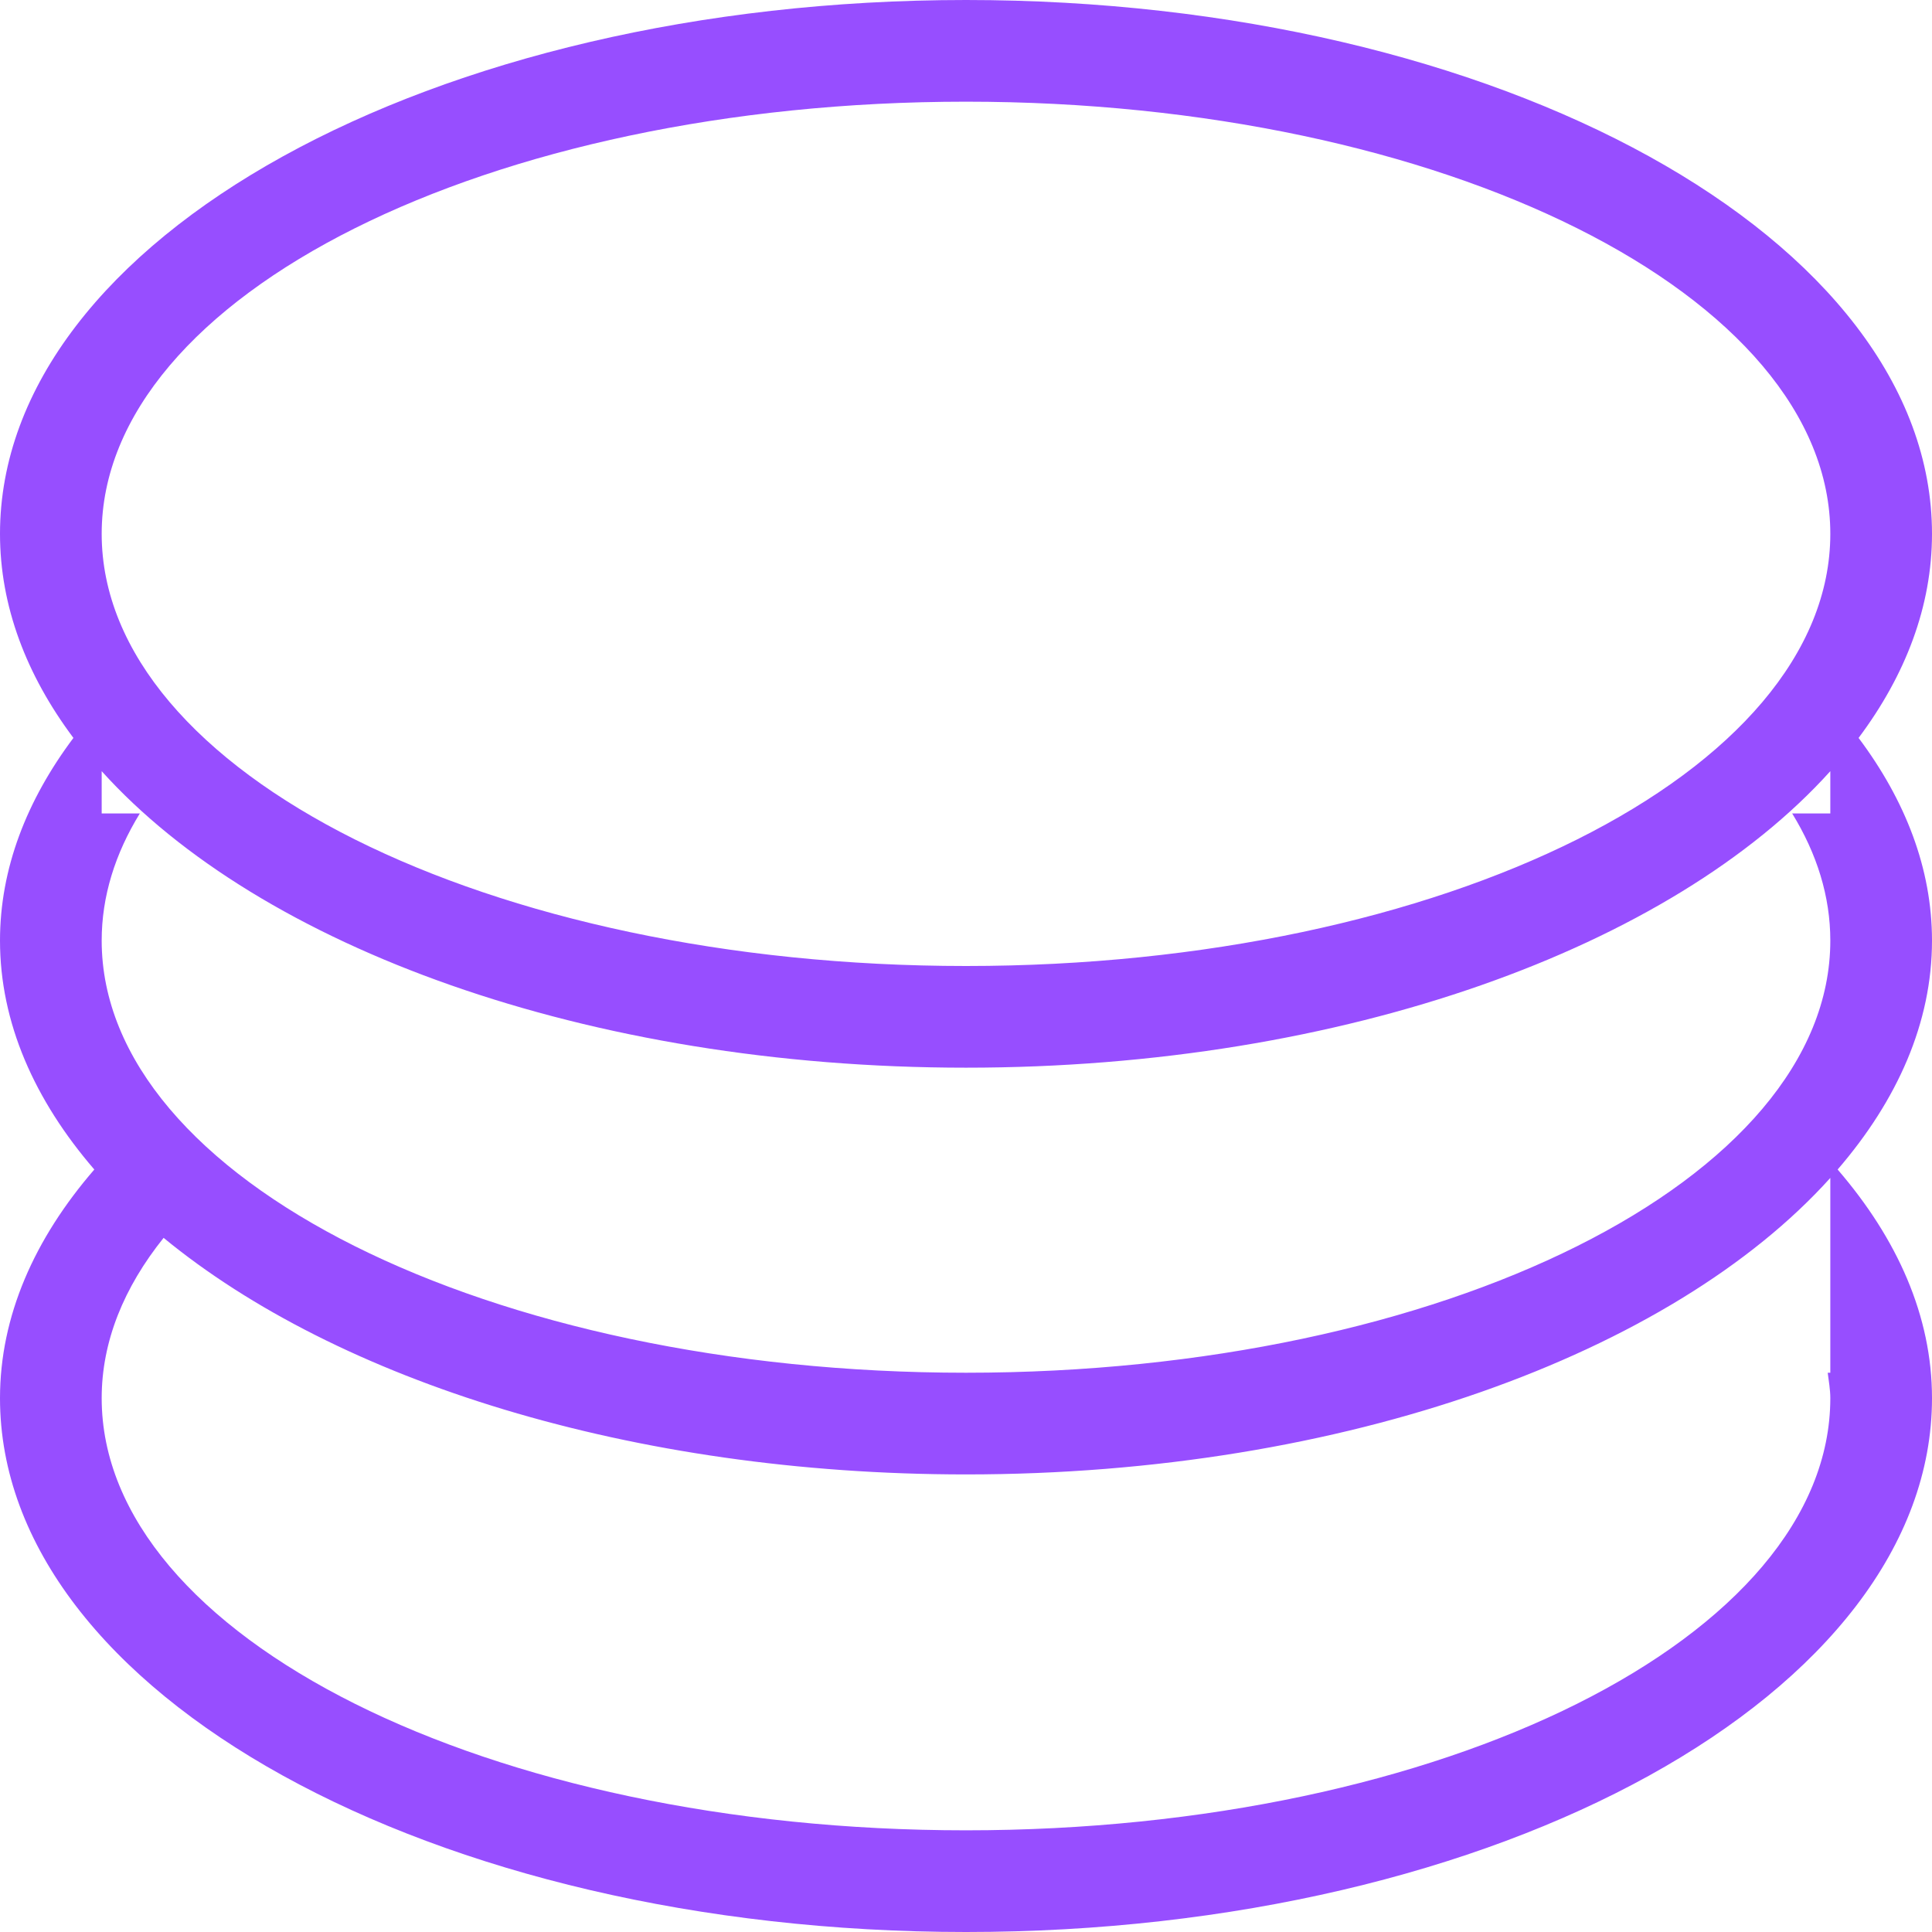 <svg t="1652233054224" class="icon" viewBox="0 0 1024 1024" version="1.1" xmlns="http://www.w3.org/2000/svg" p-id="2791" width="160" height="160"><path d="M985.088 391.114C1010.041 357.753 1024 321.267 1024 282.947 1024 126.68 794.759 0 512 0 229.214 0 0 126.68 0 282.947c0 38.319 13.959 74.806 38.912 108.167C14.093 424.232 0 460.423 0 498.526c0 43.493 18.27 84.534 49.987 121.344C18.216 656.6 0 697.613 0 741.053 0 897.32 229.214 1024 512 1024c282.759 0 512-126.68 512-282.947 0-43.439-18.324-84.426-50.014-121.182C1005.703 583.06 1024 542.019 1024 498.526c0-38.104-14.093-74.294-38.912-107.412zM970.105 727.579h-1.374c0.539 4.473 1.374 8.92 1.374 13.474 0 126.491-205.096 229.053-458.105 229.053S53.895 867.544 53.895 741.053c0-30.046 11.749-58.691 32.822-84.965C178.634 731.675 334.767 781.474 512 781.474c200.866 0 374.272-64.081 458.105-157.157V727.579z m0-296.421h-20.211c13.096 21.315 20.211 43.924 20.211 67.368 0 126.491-205.096 229.053-458.105 229.053S53.895 625.017 53.895 498.526c0-23.444 7.114-46.053 20.211-67.368H53.895v-22.42C137.755 501.814 311.107 565.895 512 565.895c200.866 0 374.272-64.081 458.105-157.157V431.158z m-458.105 80.842c-253.009 0-458.105-102.562-458.105-229.053S258.991 53.895 512 53.895s458.105 102.562 458.105 229.053S765.009 512 512 512z" fill="#974EFF" p-id="2792"></path></svg>